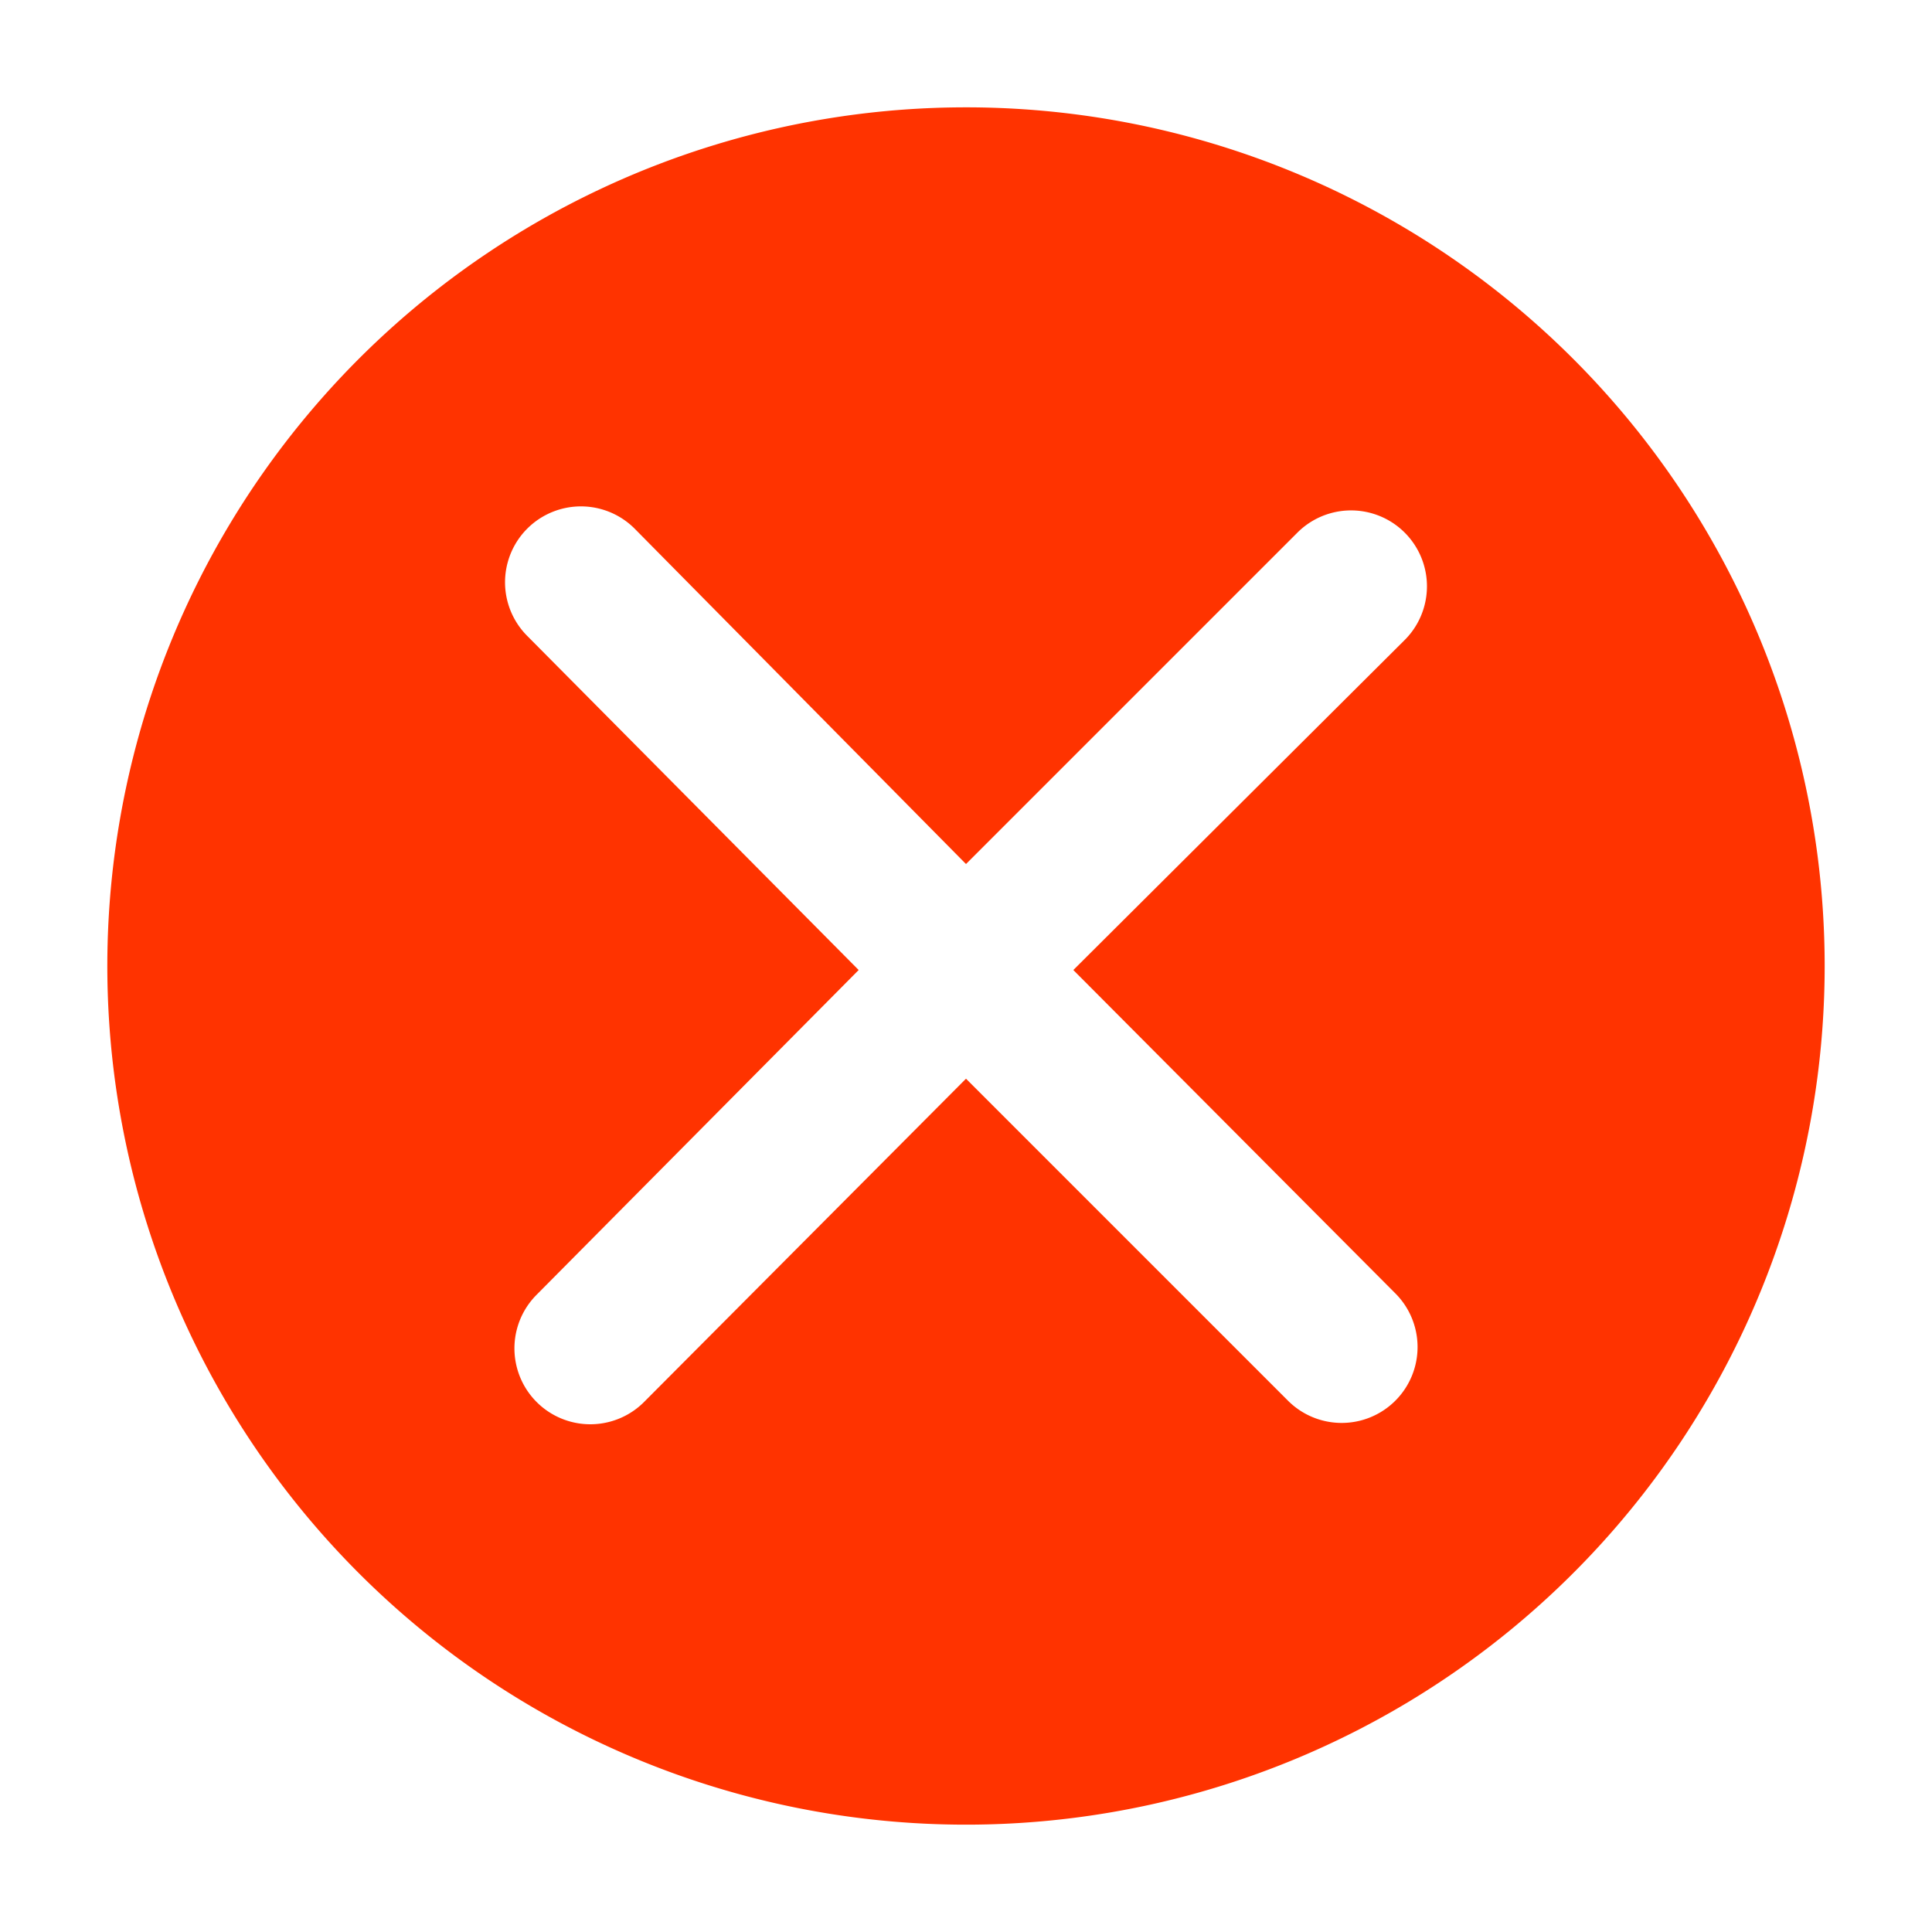 <svg fill="#ff3300" width="32px" height="32px" viewBox="0 0 1.44 1.44" version="1.1" preserveAspectRatio="xMidYMid meet" xmlns="http://www.w3.org/2000/svg" xmlns:xlink="http://www.w3.org/1999/xlink"><path d="M0.72 0.08a0.64 0.64 0 1 0 0.64 0.64A0.64 0.64 0 0 0 0.72 0.08m0.32 0.884a0.056 0.056 0 0 1 -0.08 0.08l-0.24 -0.24 -0.24 0.241a0.056 0.056 0 1 1 -0.08 -0.08l0.24 -0.242 -0.247 -0.249a0.056 0.056 0 1 1 0.08 -0.08L0.72 0.644l0.247 -0.247a0.056 0.056 0 1 1 0.08 0.08L0.8 0.723Z"/><path x="0" y="0" width="36" height="36" fill-opacity="0" d="M0 0H1.44V1.44H0V0z"/></svg>